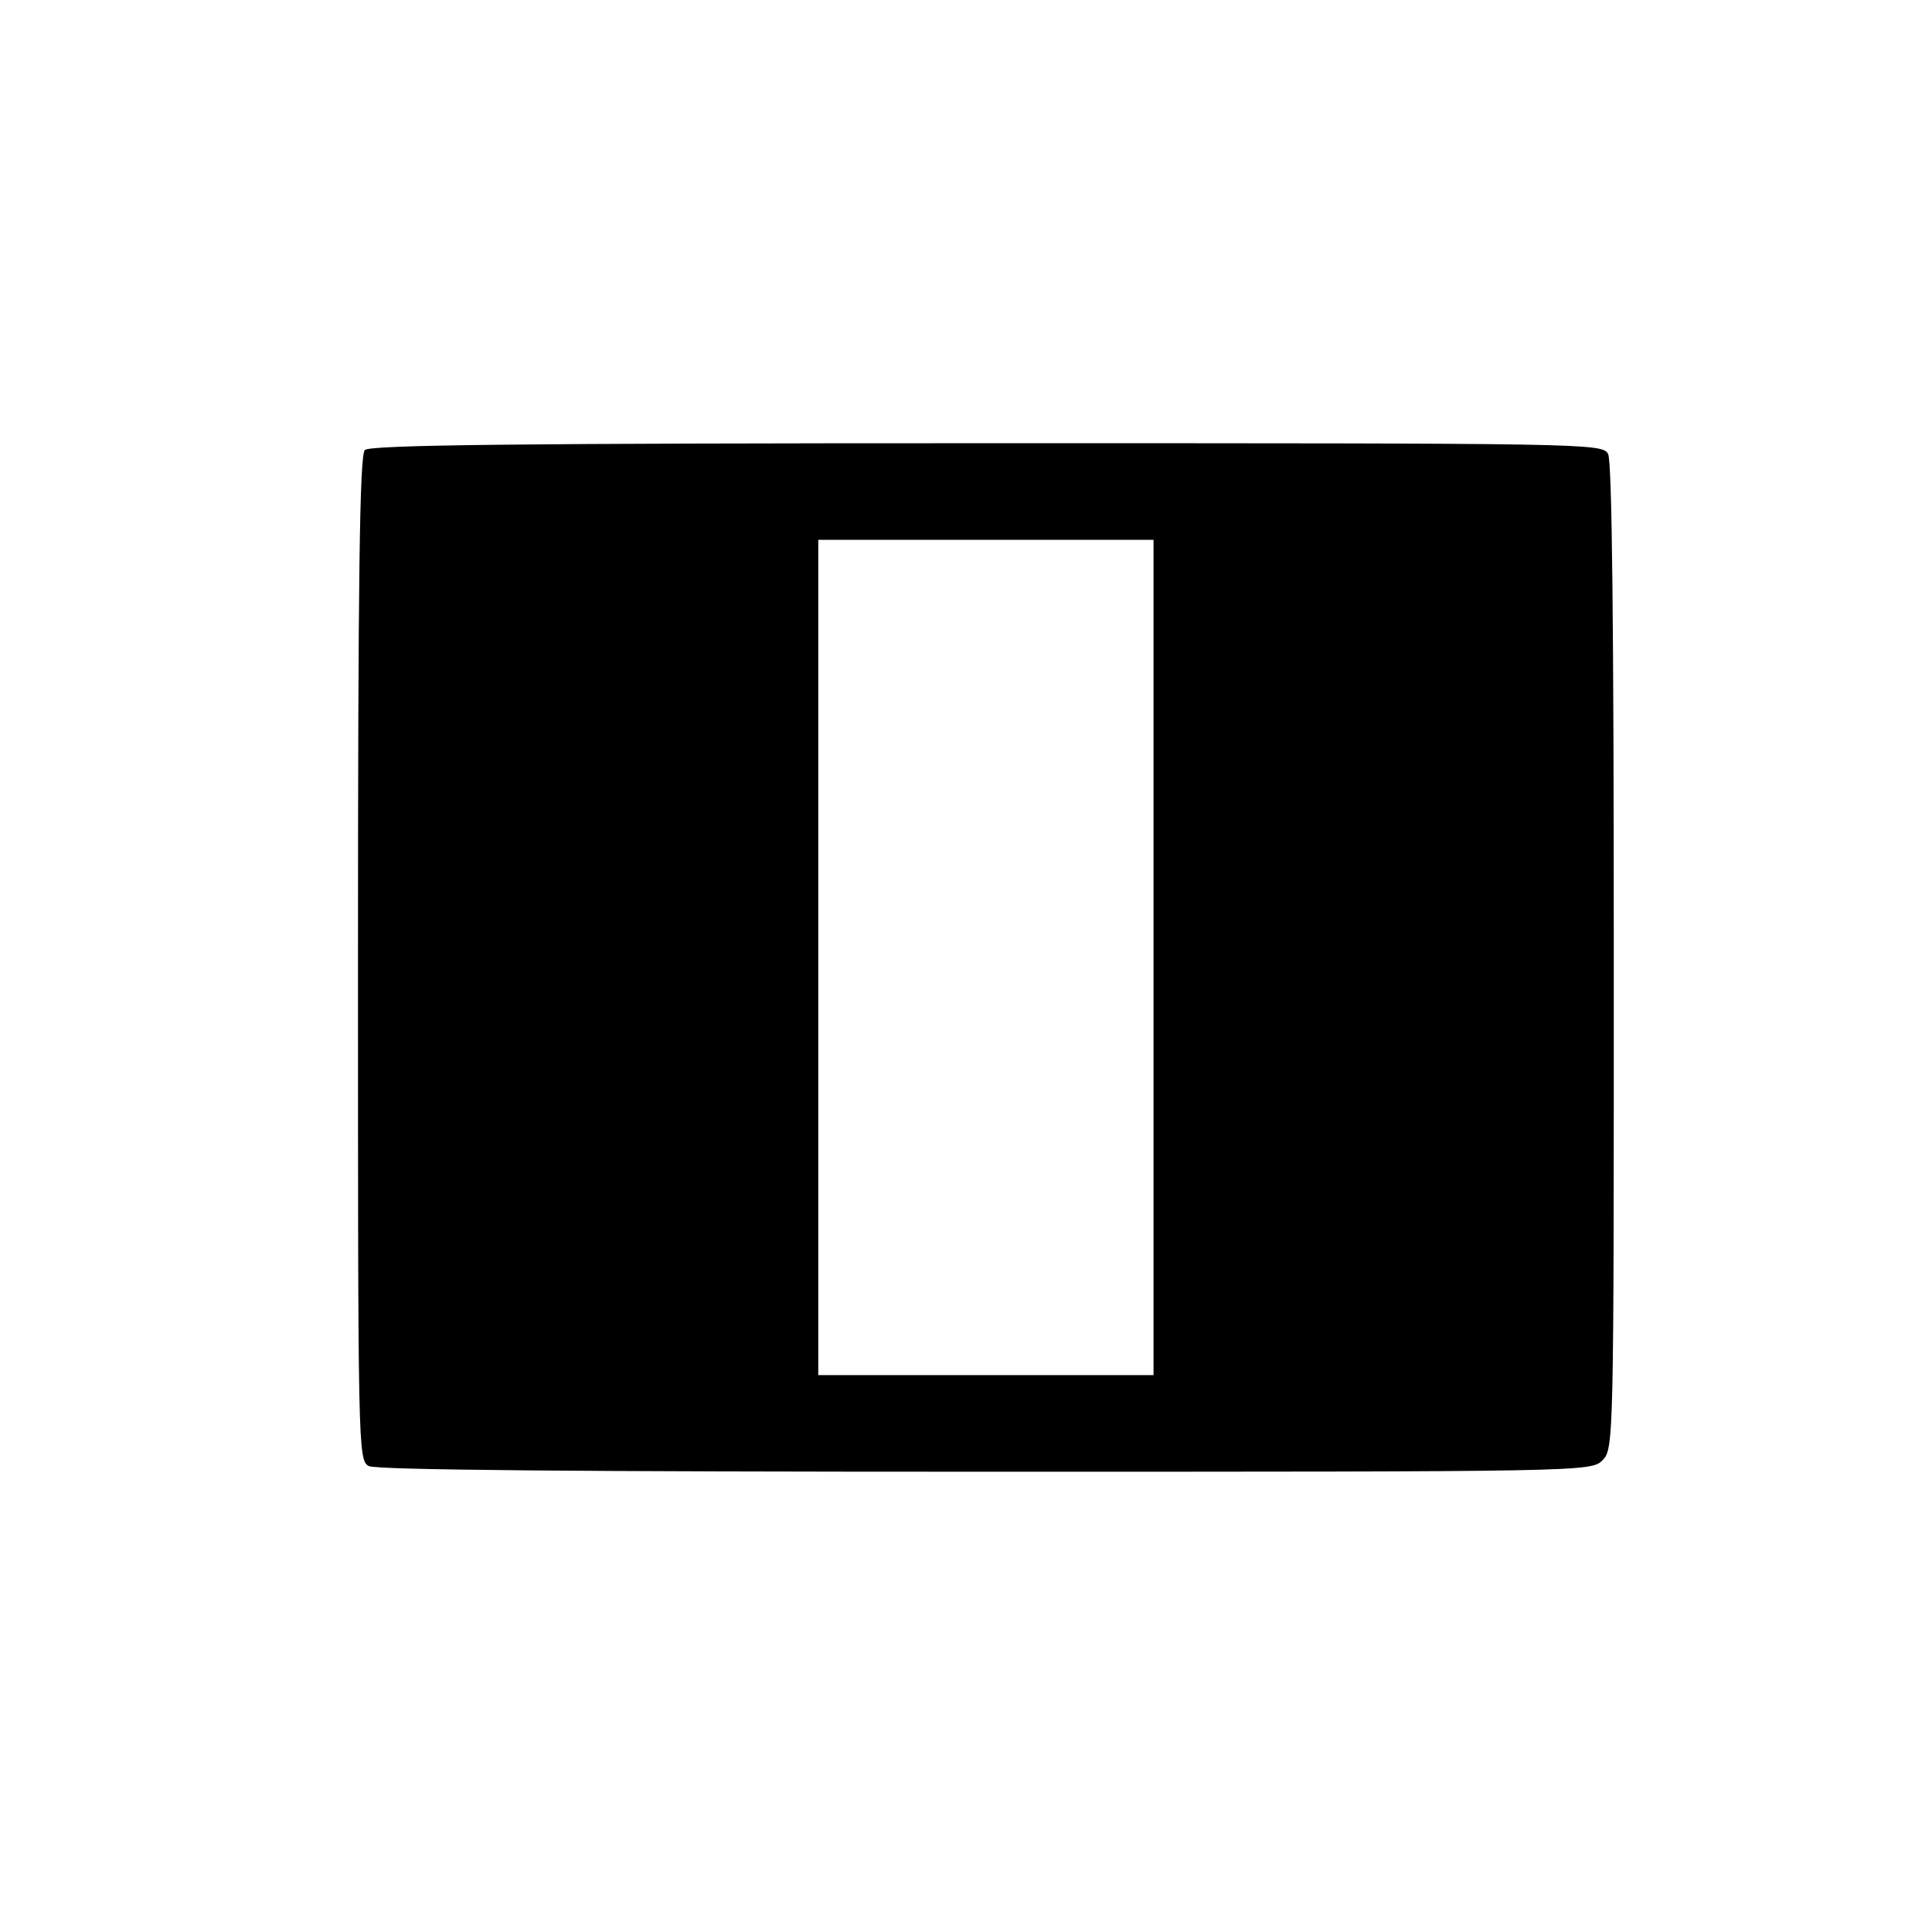 <?xml version="1.0" standalone="no"?>
<!DOCTYPE svg PUBLIC "-//W3C//DTD SVG 20010904//EN"
 "http://www.w3.org/TR/2001/REC-SVG-20010904/DTD/svg10.dtd">
<svg version="1.0" xmlns="http://www.w3.org/2000/svg"
 width="340pt" height="340pt" viewBox="0 0 340 340"
 preserveAspectRatio="xMidYMid meet">
<g transform="translate(0,340) scale(0.1,-0.1)"
fill="#000000" stroke="none">
<path d="M642 2608 c-9 -9 -12 -221 -12 -895 0 -862 0 -883 19 -893 13 -7 370
-10 1085 -10 1053 0 1066 0 1086 20 20 20 20 33 20 886 0 577 -3 872 -10 885
-10 19 -33 19 -1093 19 -829 0 -1086 -3 -1095 -12z m1388 -893 l0 -735 -295 0
-295 0 0 735 0 735 295 0 295 0 0 -735z"/>
</g>
</svg>
